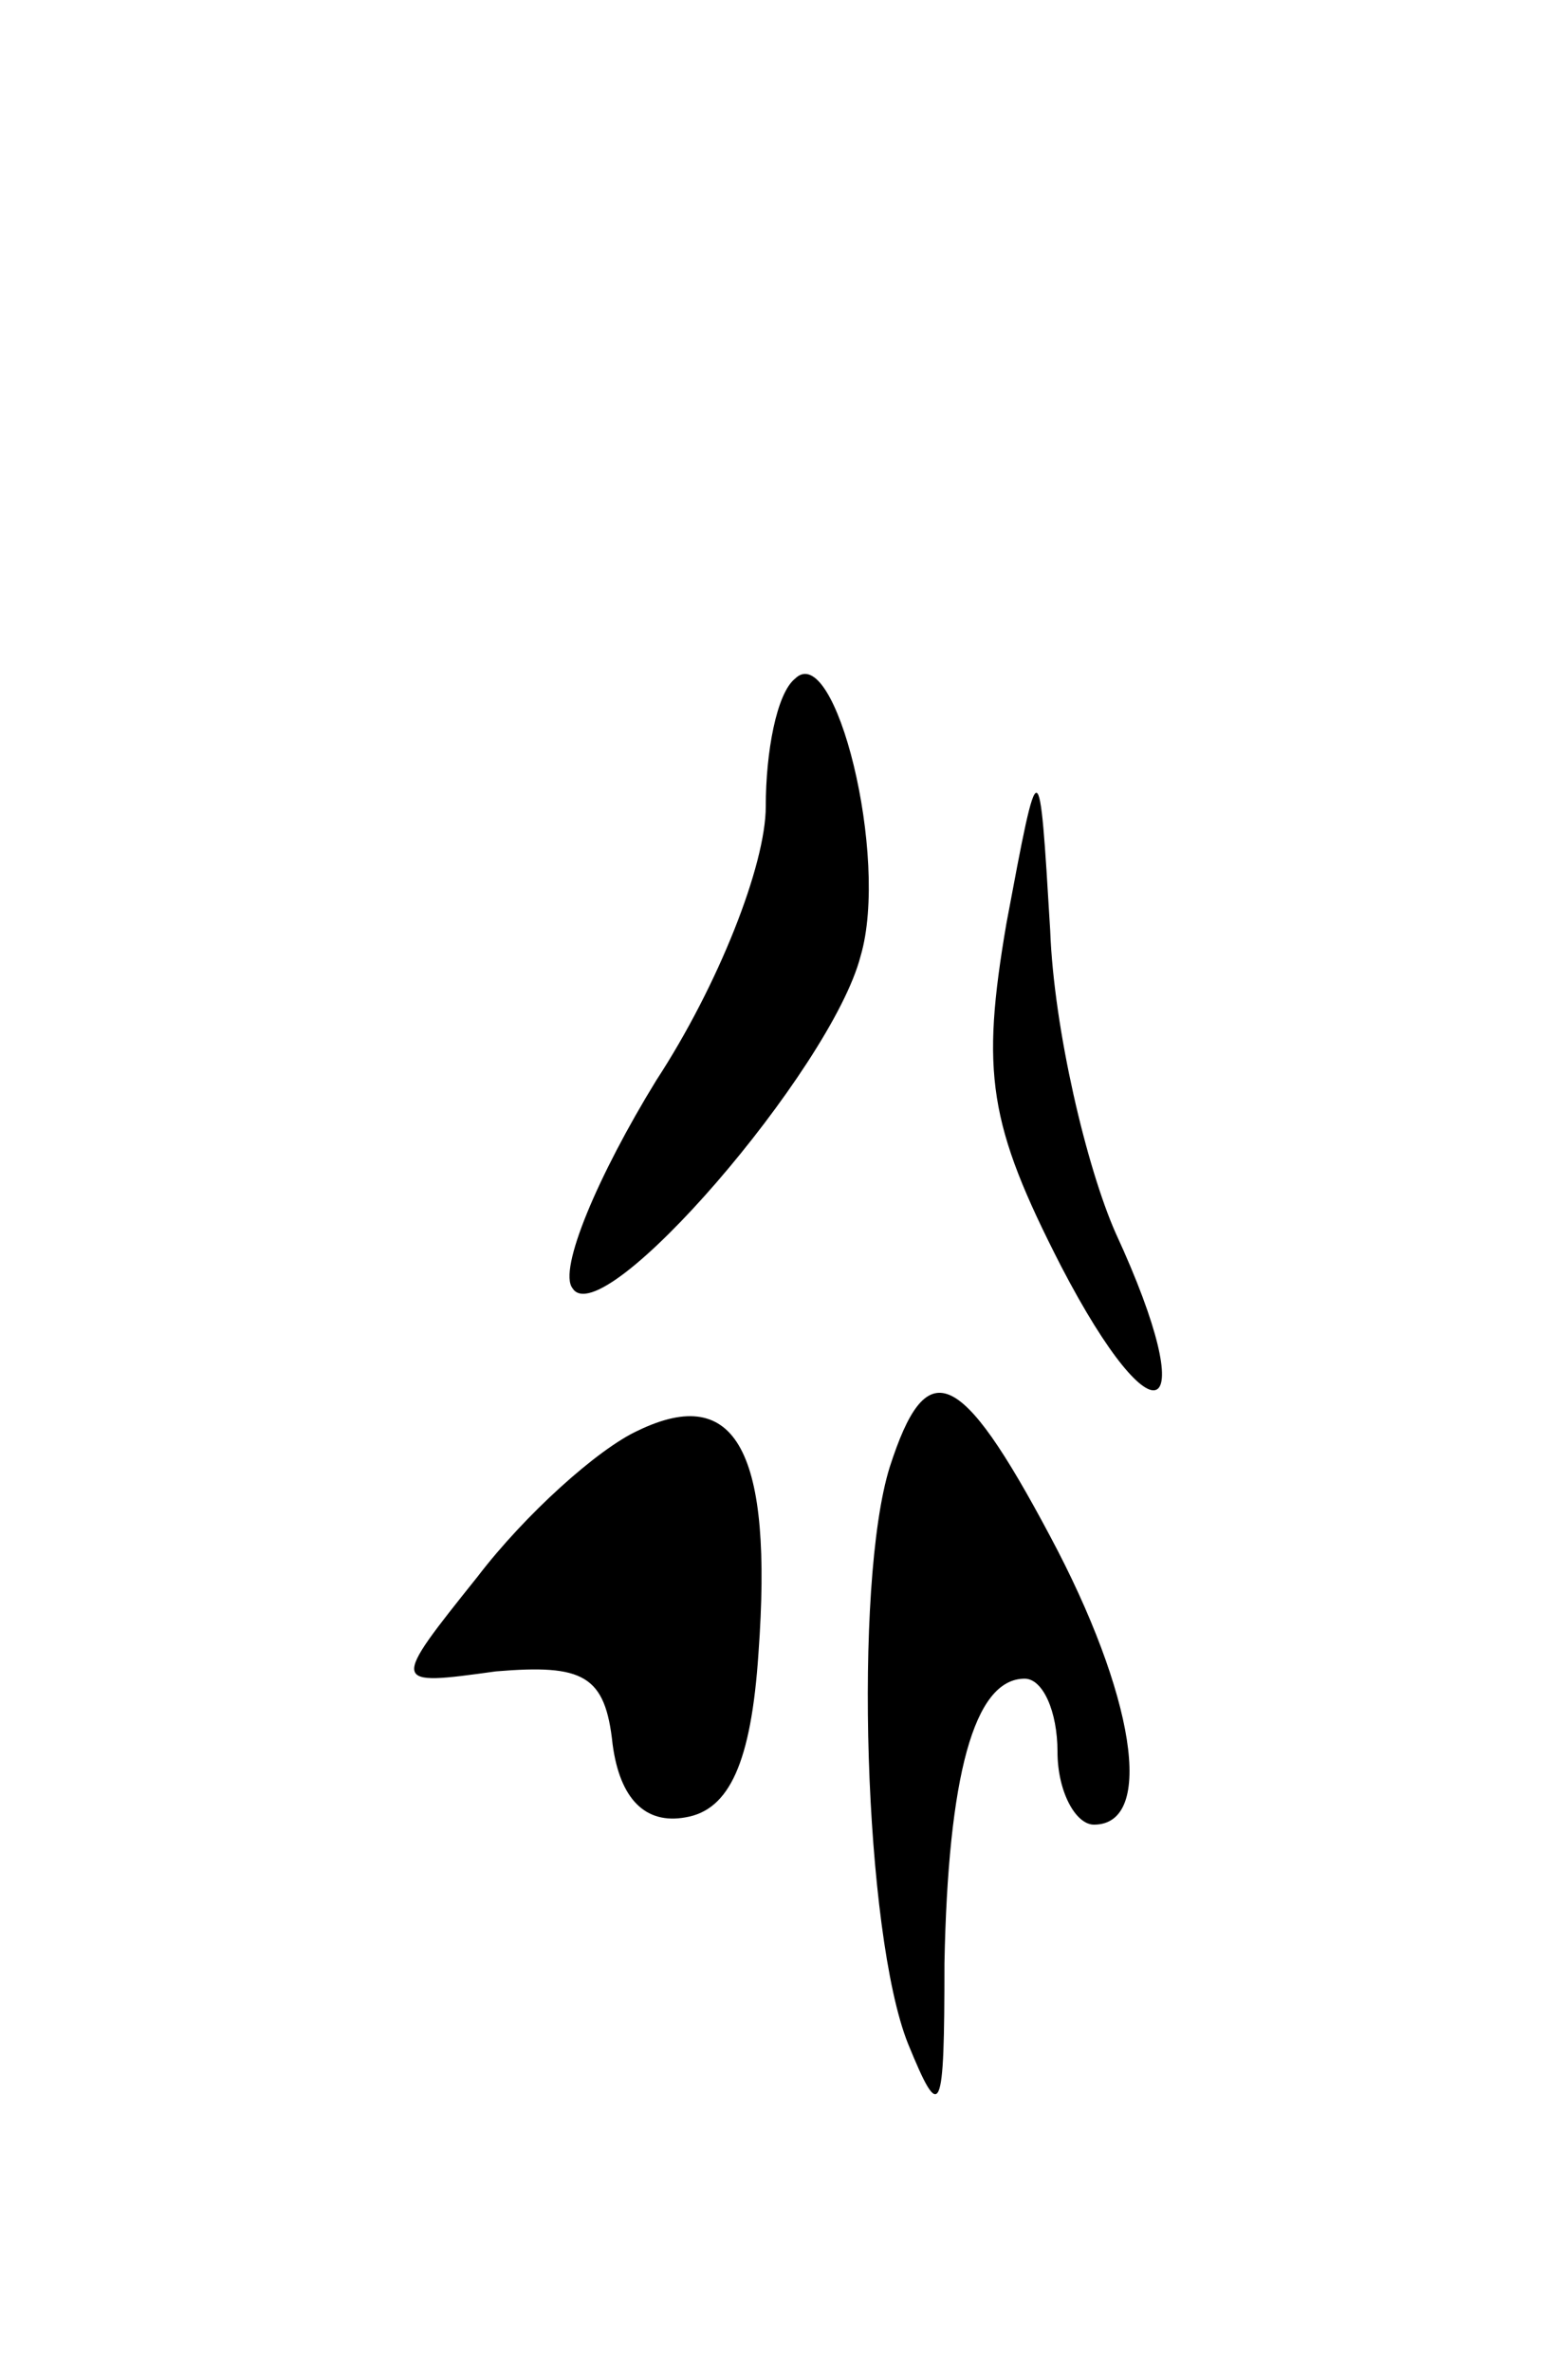 <svg version="1.0" xmlns="http://www.w3.org/2000/svg"
 width="43pt" height="65pt" viewBox="0 0 43 65"
 preserveAspectRatio="xMidYMid meet">
<g transform="translate(0,65) scale(0.1,-0.1)"
fill="#000000" stroke="none">
<path d="M218 464 c-5 -4 -8 -20 -8 -35 0 -16 -13 -49 -30 -75 -16 -26 -27
-52 -23 -57 8 -13 71 60 79 91 8 27 -7 87 -18 76z"/>
<path d="M276 397 c-7 -41 -5 -55 15 -94 26 -50 39 -43 15 9 -8 18 -17 56 -18
83 -3 50 -3 50 -12 2z"/>
<path d="M175 258 c-11 -5 -31 -23 -44 -40 -24 -30 -24 -30 5 -26 24 2 30 -1
32 -20 2 -15 9 -22 20 -20 12 2 18 15 20 45 4 55 -6 74 -33 61z"/>
<path d="M244 248 c-10 -32 -7 -128 5 -158 9 -22 10 -20 10 22 1 51 8 78 22
78 5 0 9 -9 9 -20 0 -11 5 -20 10 -20 17 0 11 36 -12 79 -25 47 -34 50 -44 19z"/>
</g>
</svg>
